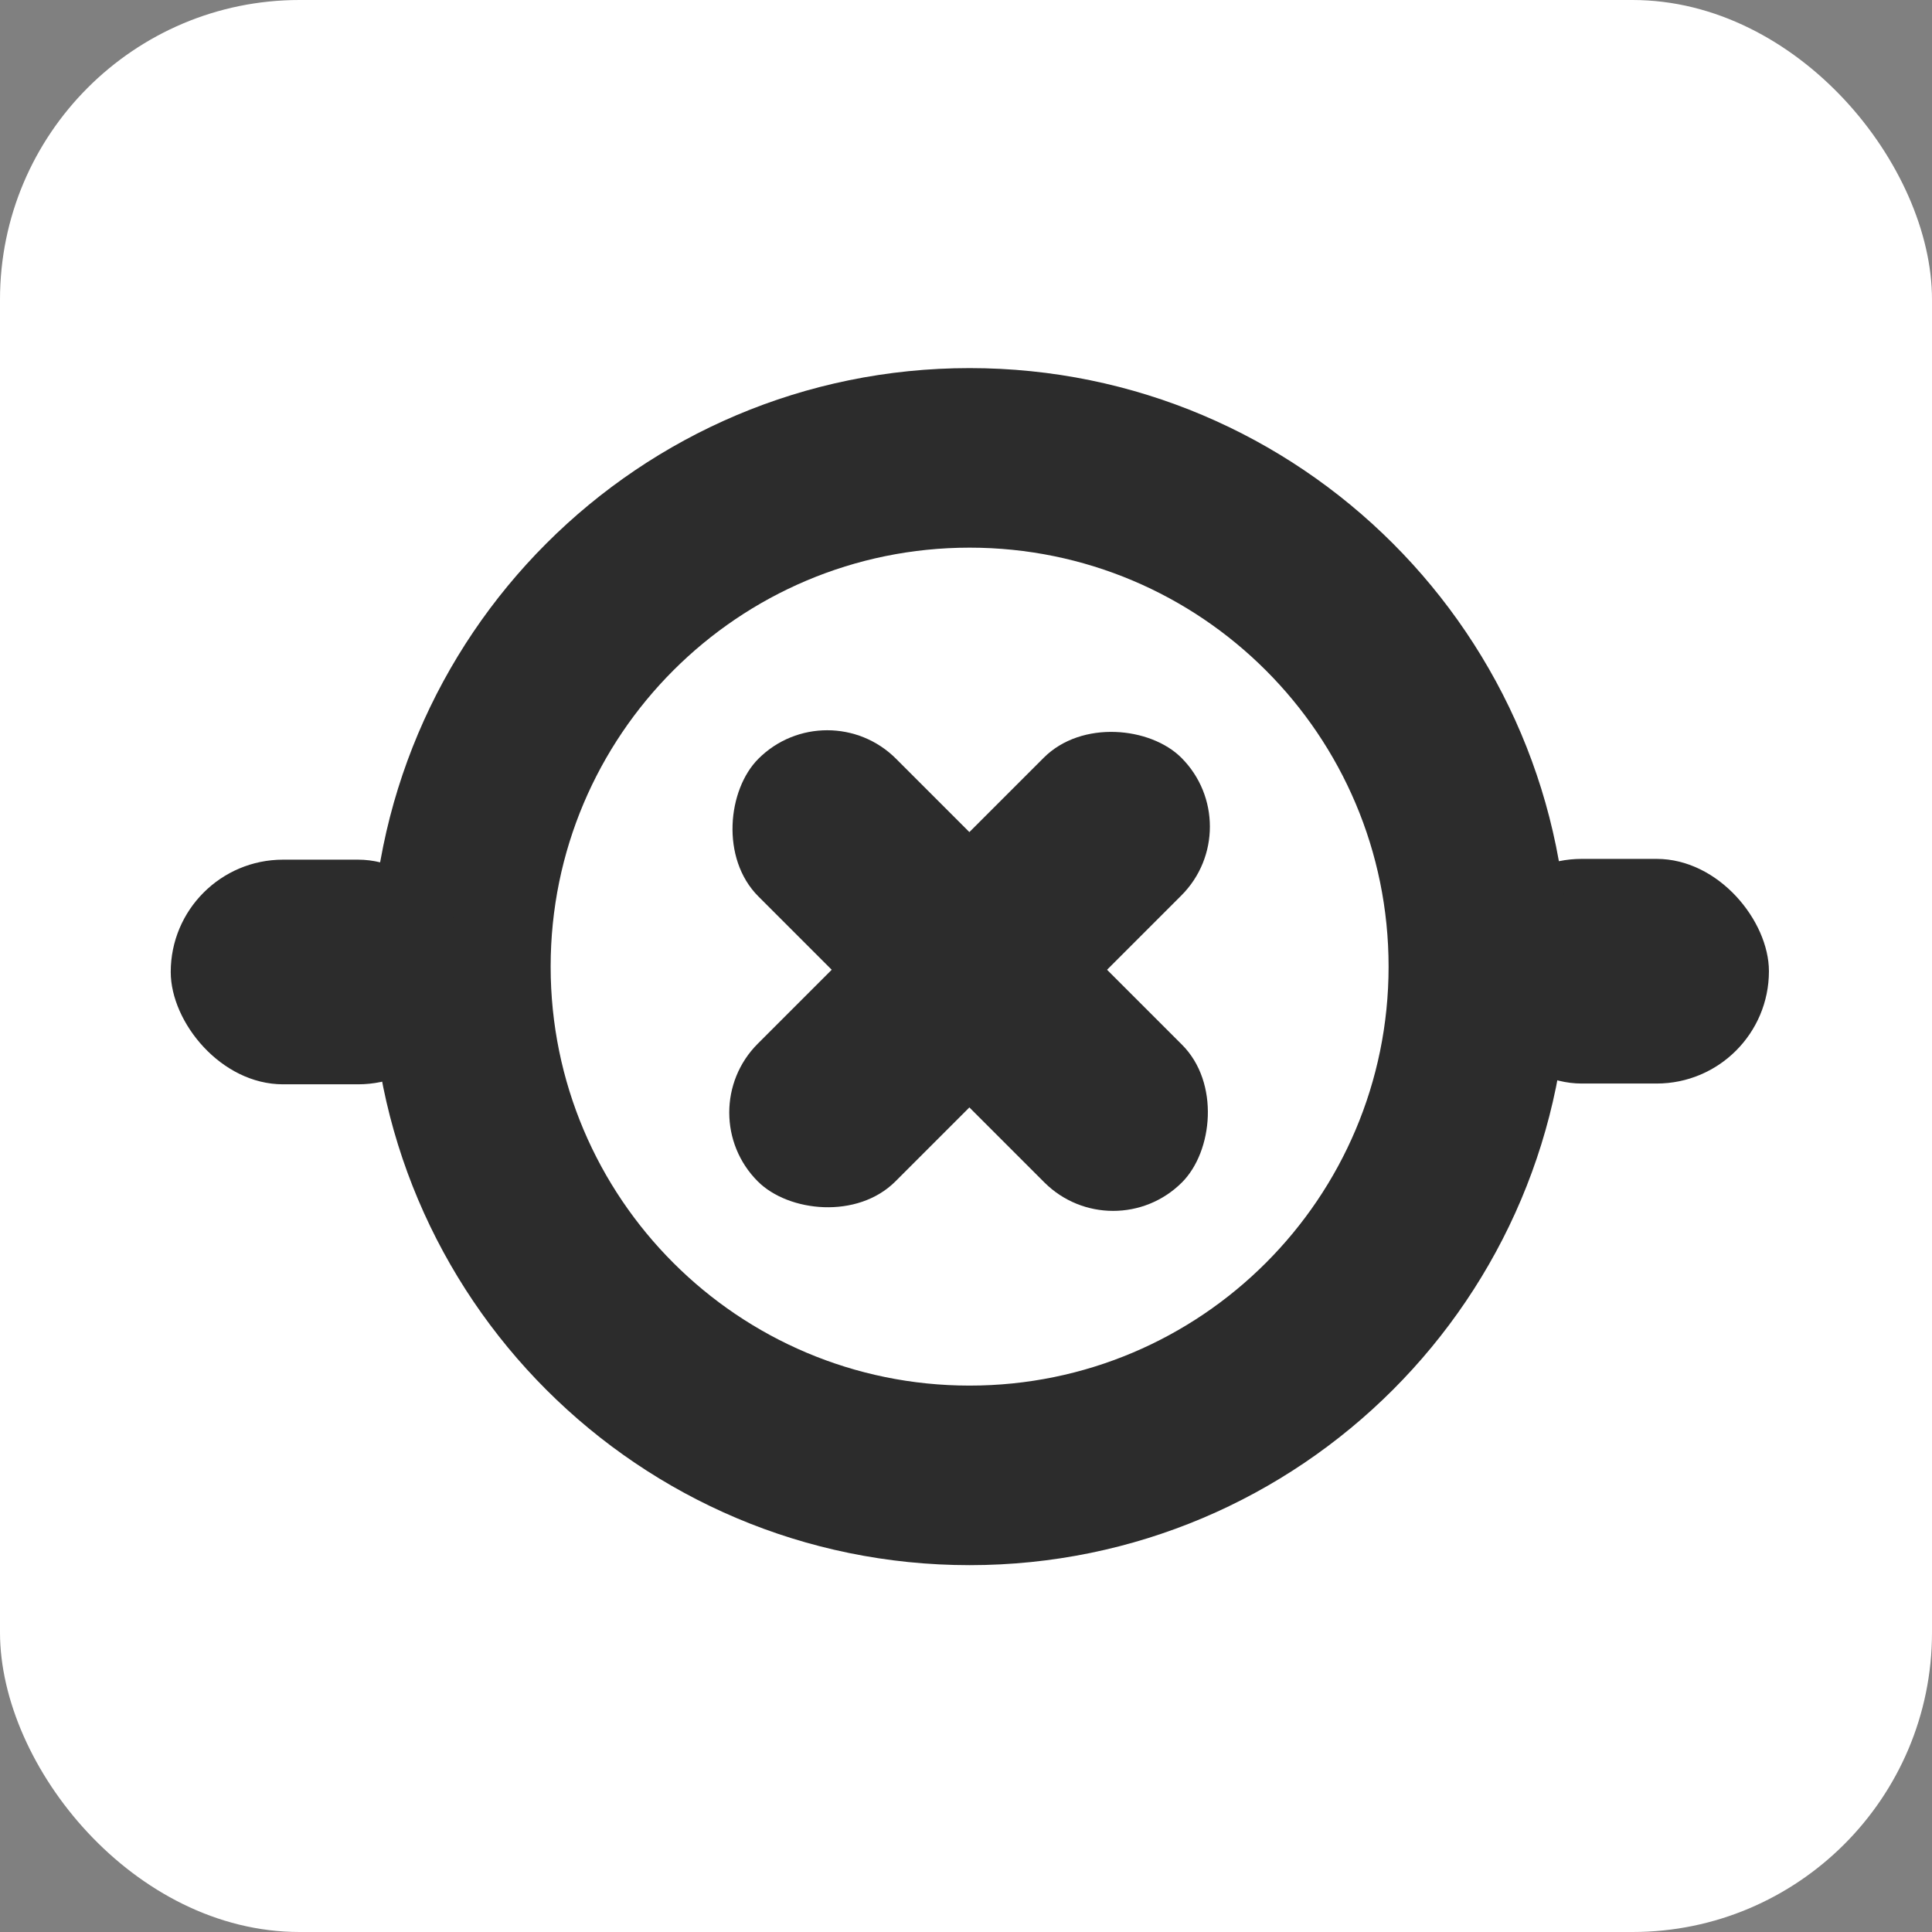 <svg width="645" height="645" viewBox="0 0 645 645" fill="none" xmlns="http://www.w3.org/2000/svg">
<rect x="0" y="0" width="645" height="645" fill="#808080" stroke="none"/>
<rect width="645" height="645" rx="100" fill="white"/>
<rect x="230" y="371.421" width="200" height="65" rx="32.5" transform="rotate(-45 230 371.421)" fill="#2C2C2C"/>
<rect x="276.169" y="230.334" width="200" height="65" rx="32.5" transform="rotate(45 276.169 230.334)" fill="#2C2C2C"/>
<rect x="490.558" y="286.741" width="100" height="75" rx="37.5" fill="#2C2C2C"/>
<path d="M523.528 322.709C523.528 433.066 434.065 522.529 323.708 522.529C213.351 522.529 123.888 433.066 123.888 322.709C123.888 212.352 213.351 122.889 323.708 122.889C434.065 122.889 523.528 212.352 523.528 322.709ZM183.834 322.709C183.834 399.959 246.458 462.583 323.708 462.583C400.958 462.583 463.582 399.959 463.582 322.709C463.582 245.459 400.958 182.835 323.708 182.835C246.458 182.835 183.834 245.459 183.834 322.709Z" fill="#2C2C2C"/>
<rect x="57" y="287" width="100" height="75" rx="37.5" fill="#2C2C2C"/>
</svg>
